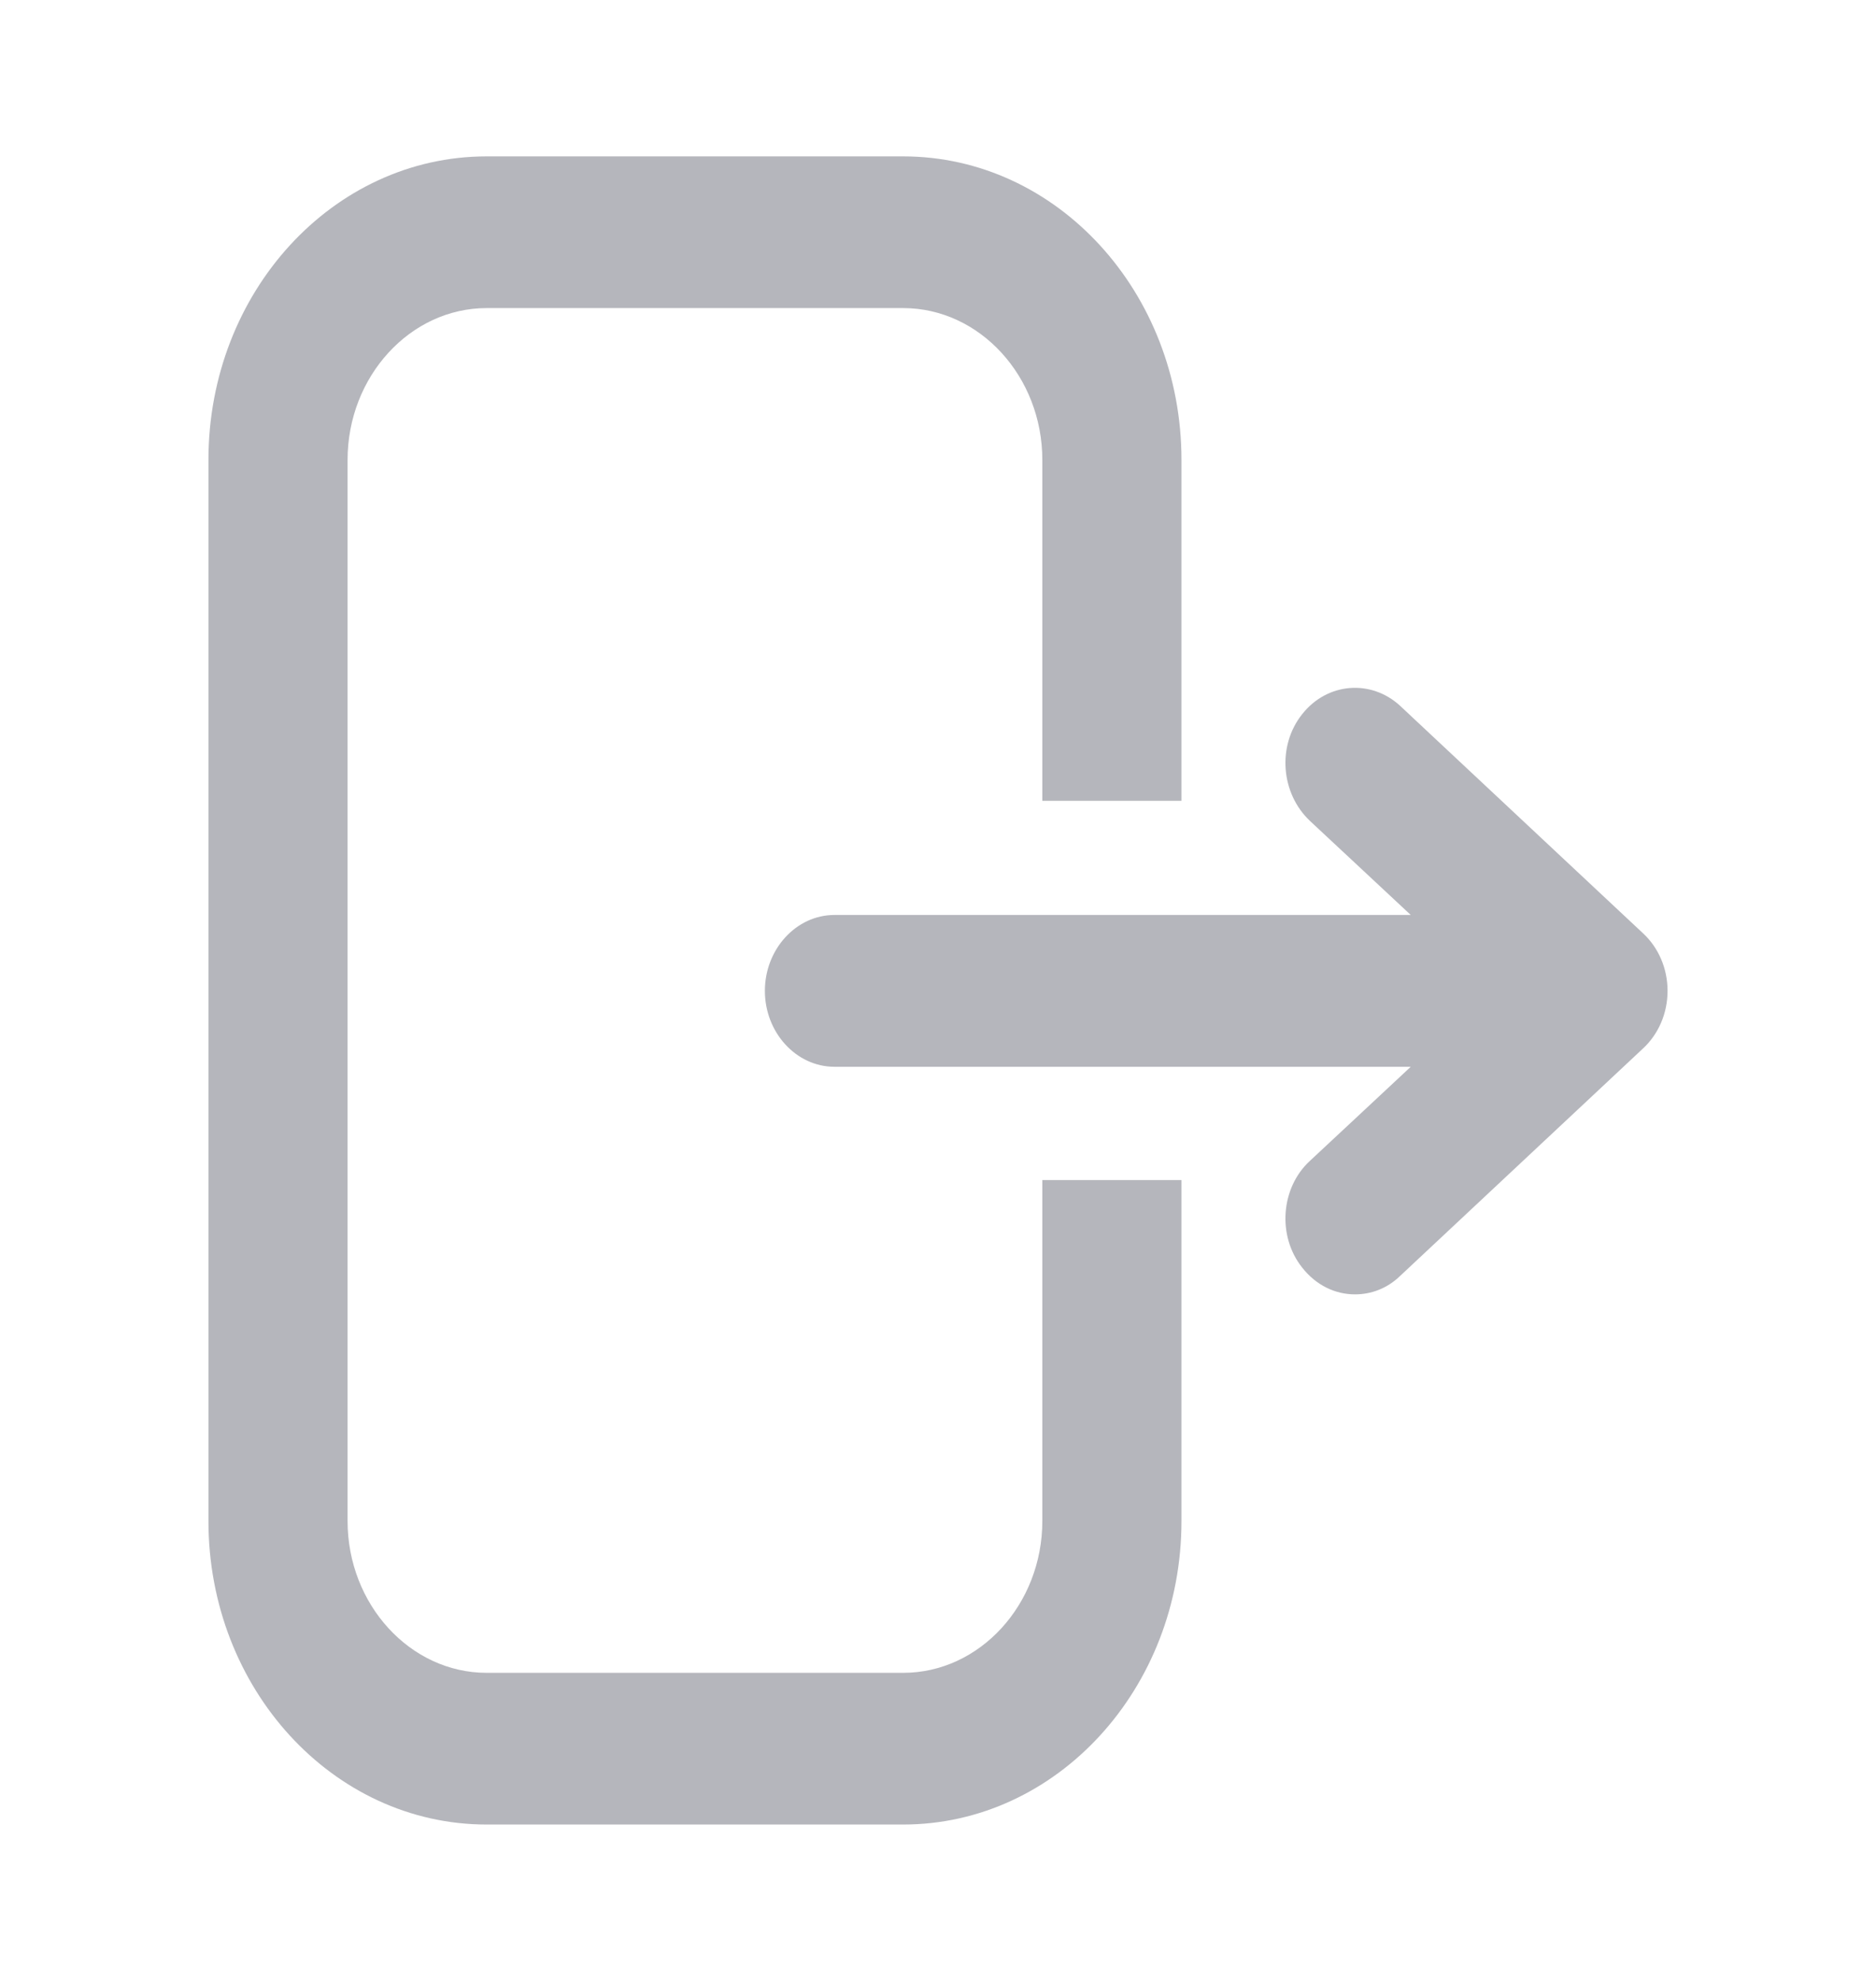 <svg width="18" height="19" viewBox="0 0 18 19" fill="none" xmlns="http://www.w3.org/2000/svg">
<g id="icon">
<path id="Vector" d="M16 9.504C16 9.72 15.912 9.92 15.765 10.056L13.433 12.239C13.309 12.359 13.155 12.415 13.001 12.415C12.81 12.415 12.627 12.327 12.495 12.159C12.252 11.855 12.289 11.391 12.568 11.135L13.536 10.232H8.006C7.64 10.232 7.339 9.904 7.339 9.504C7.339 9.104 7.64 8.776 8.006 8.776H13.536L12.568 7.873C12.289 7.609 12.252 7.153 12.495 6.849C12.736 6.545 13.155 6.514 13.433 6.769L15.765 8.952C15.912 9.088 16 9.288 16 9.504ZM10.001 14.589C10.001 15.389 9.4 16.045 8.666 16.045H4.669C3.936 16.045 3.335 15.389 3.335 14.589V4.411C3.335 3.611 3.936 2.955 4.669 2.955H8.666C9.4 2.955 10.001 3.611 10.001 4.411V7.681H11.336V4.411C11.336 2.803 10.14 1.5 8.666 1.5H4.669C3.195 1.5 2 2.803 2 4.411V14.589C2 16.197 3.195 17.5 4.669 17.5H8.666C10.14 17.5 11.336 16.197 11.336 14.589V11.319H10.001V14.589Z" fill="#B5B6BC"/>
</g>
</svg>
